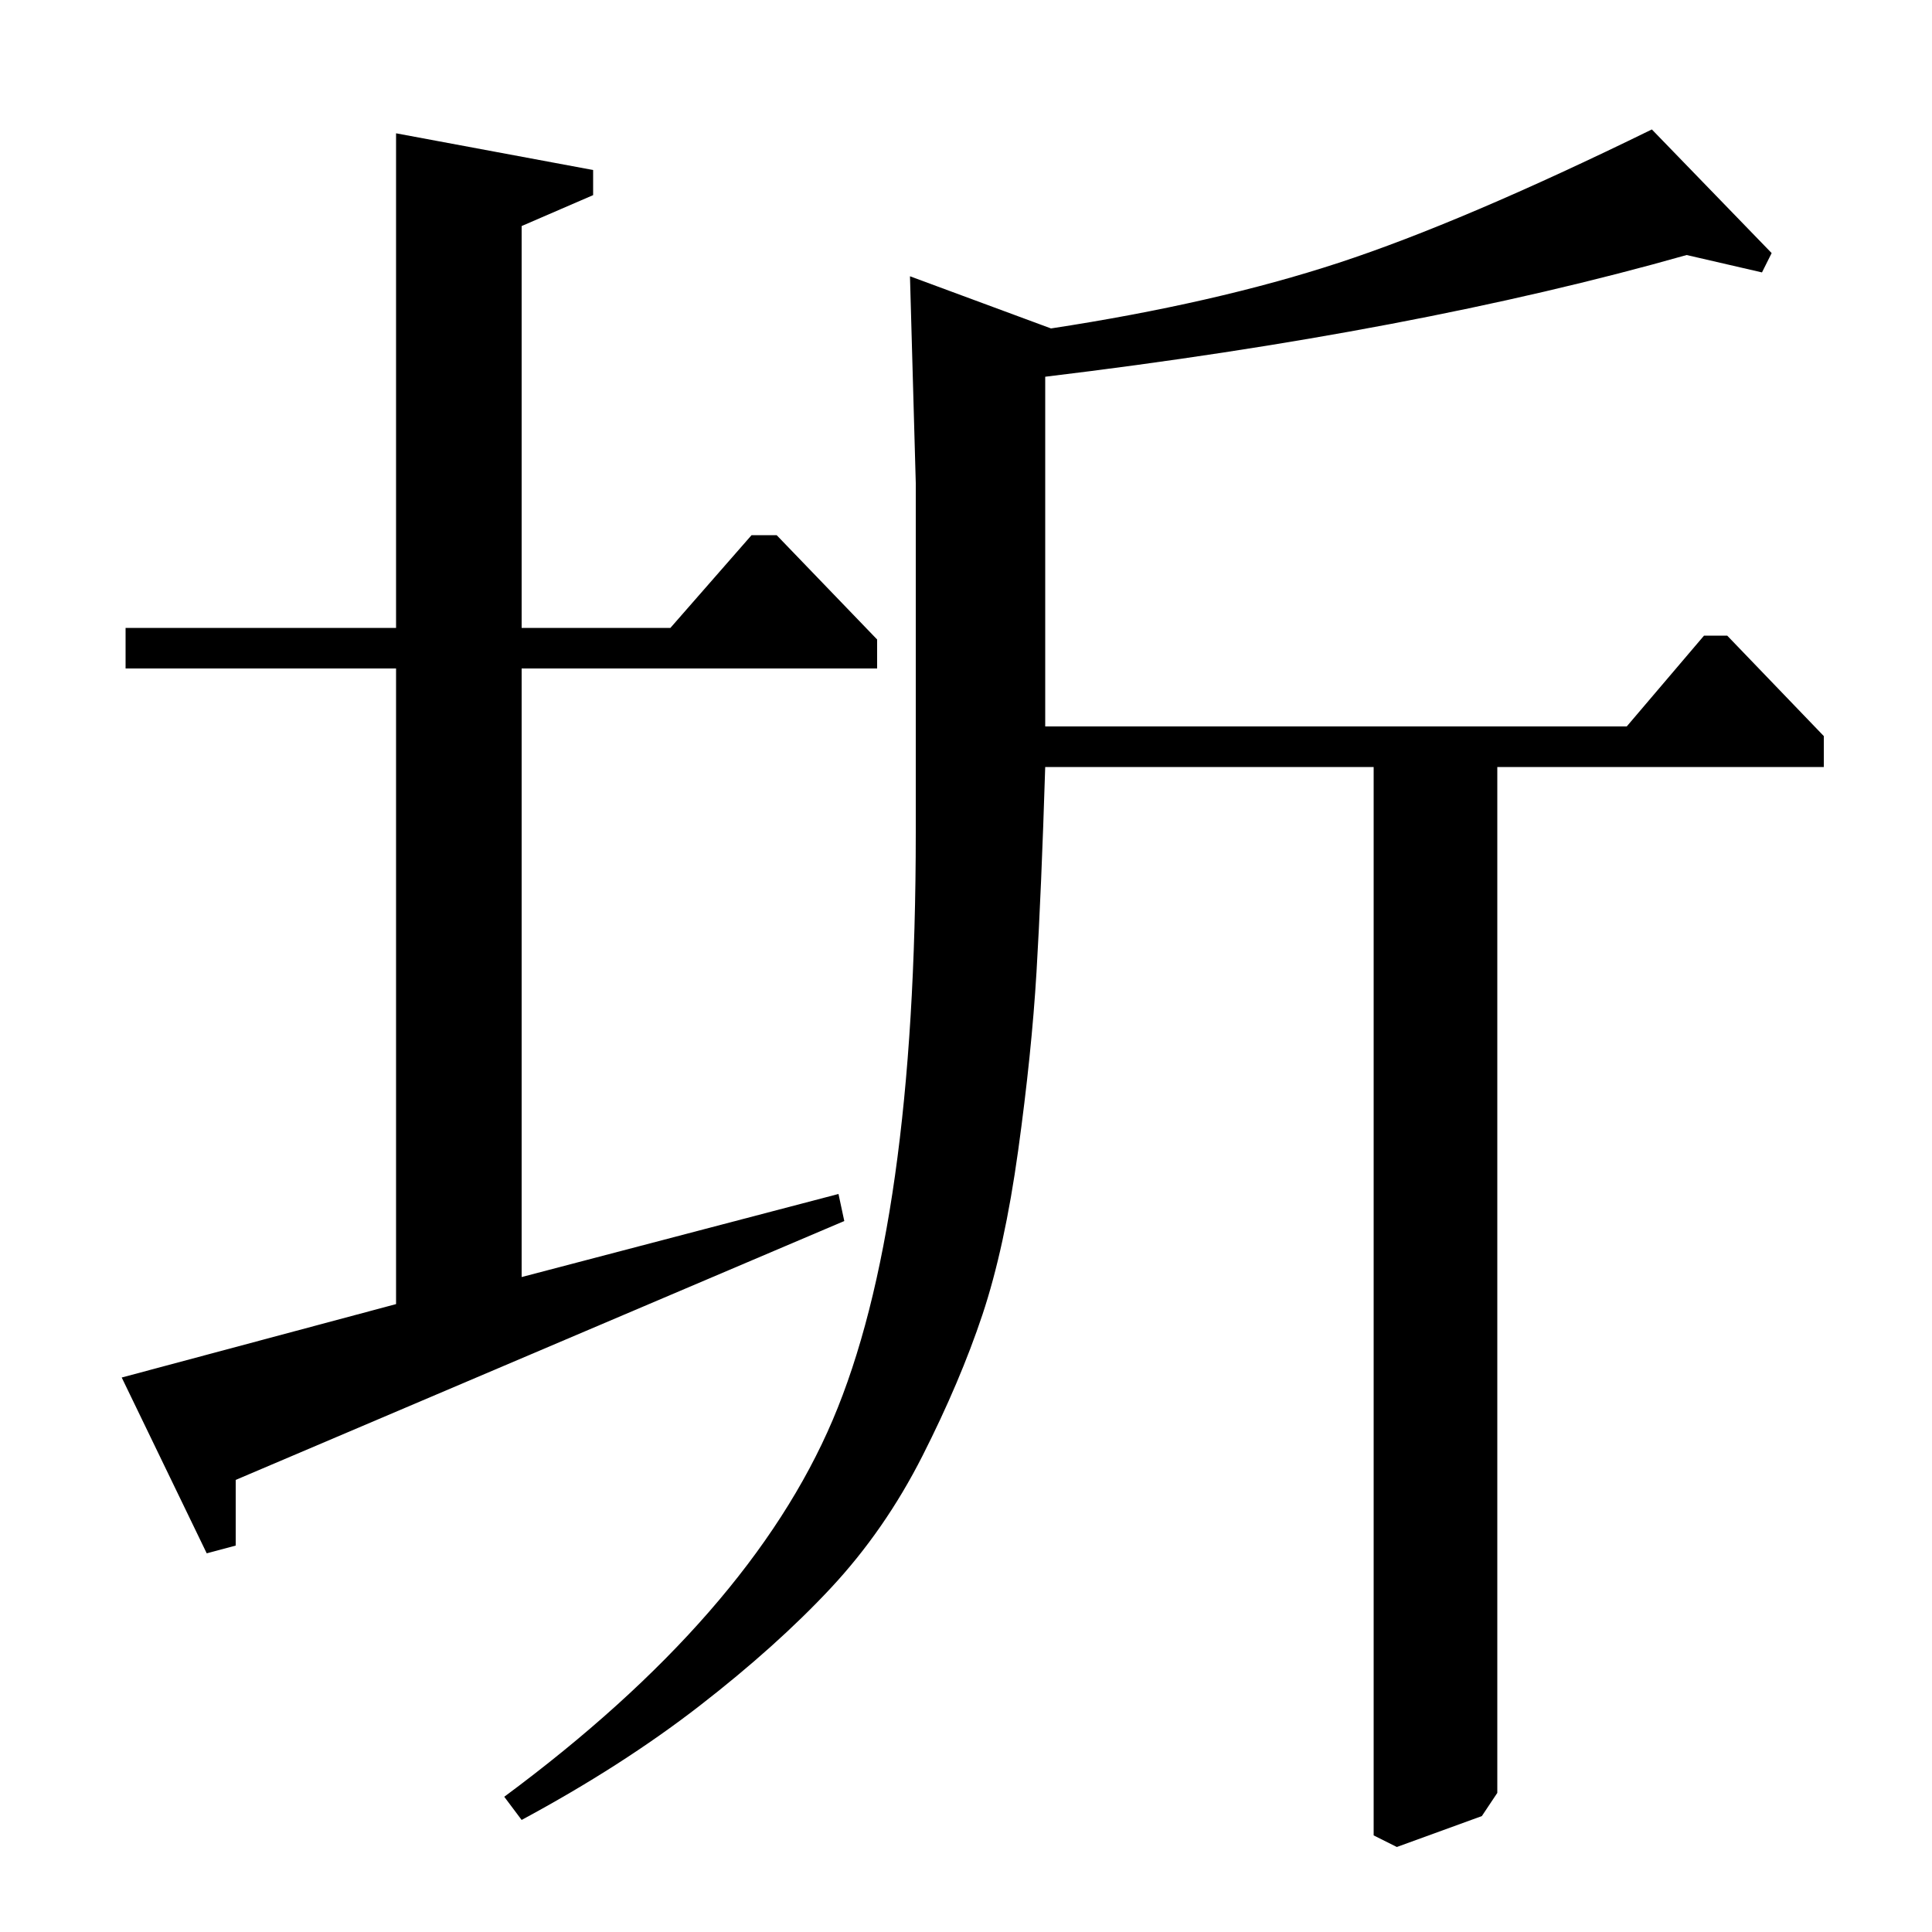 <?xml version="1.0" standalone="no"?>
<!DOCTYPE svg PUBLIC "-//W3C//DTD SVG 1.1//EN" "http://www.w3.org/Graphics/SVG/1.1/DTD/svg11.dtd" >
<svg xmlns="http://www.w3.org/2000/svg" xmlns:xlink="http://www.w3.org/1999/xlink" version="1.1" viewBox="0 -140 1000 1000">
  <g transform="matrix(1 0 0 -1 0 860)">
   <path fill="currentColor"
d="M107 196l-44 91l142 38v329h-140v21h140v256l102 -19v-13l-37 -16v-208h77l42 48h13l52 -54v-15h-184v-315l164 43l3 -14l-315 -134v-34zM270 58l-9 12q127 94 170 195t43 304v181l-3 107l73 -27q85 13 149 34t162 69l62 -64l-5 -10l-39 9q-141 -40 -332 -63v-181h301
l40 47h12l50 -52v-16h-169v-531l-8 -12l-44 -16l-12 6v553h-170q-2 -64 -4.5 -106t-9.5 -92.5t-18.5 -85t-31 -73t-47.5 -68.5t-68 -61t-92 -59z" />
  </g>

</svg>

